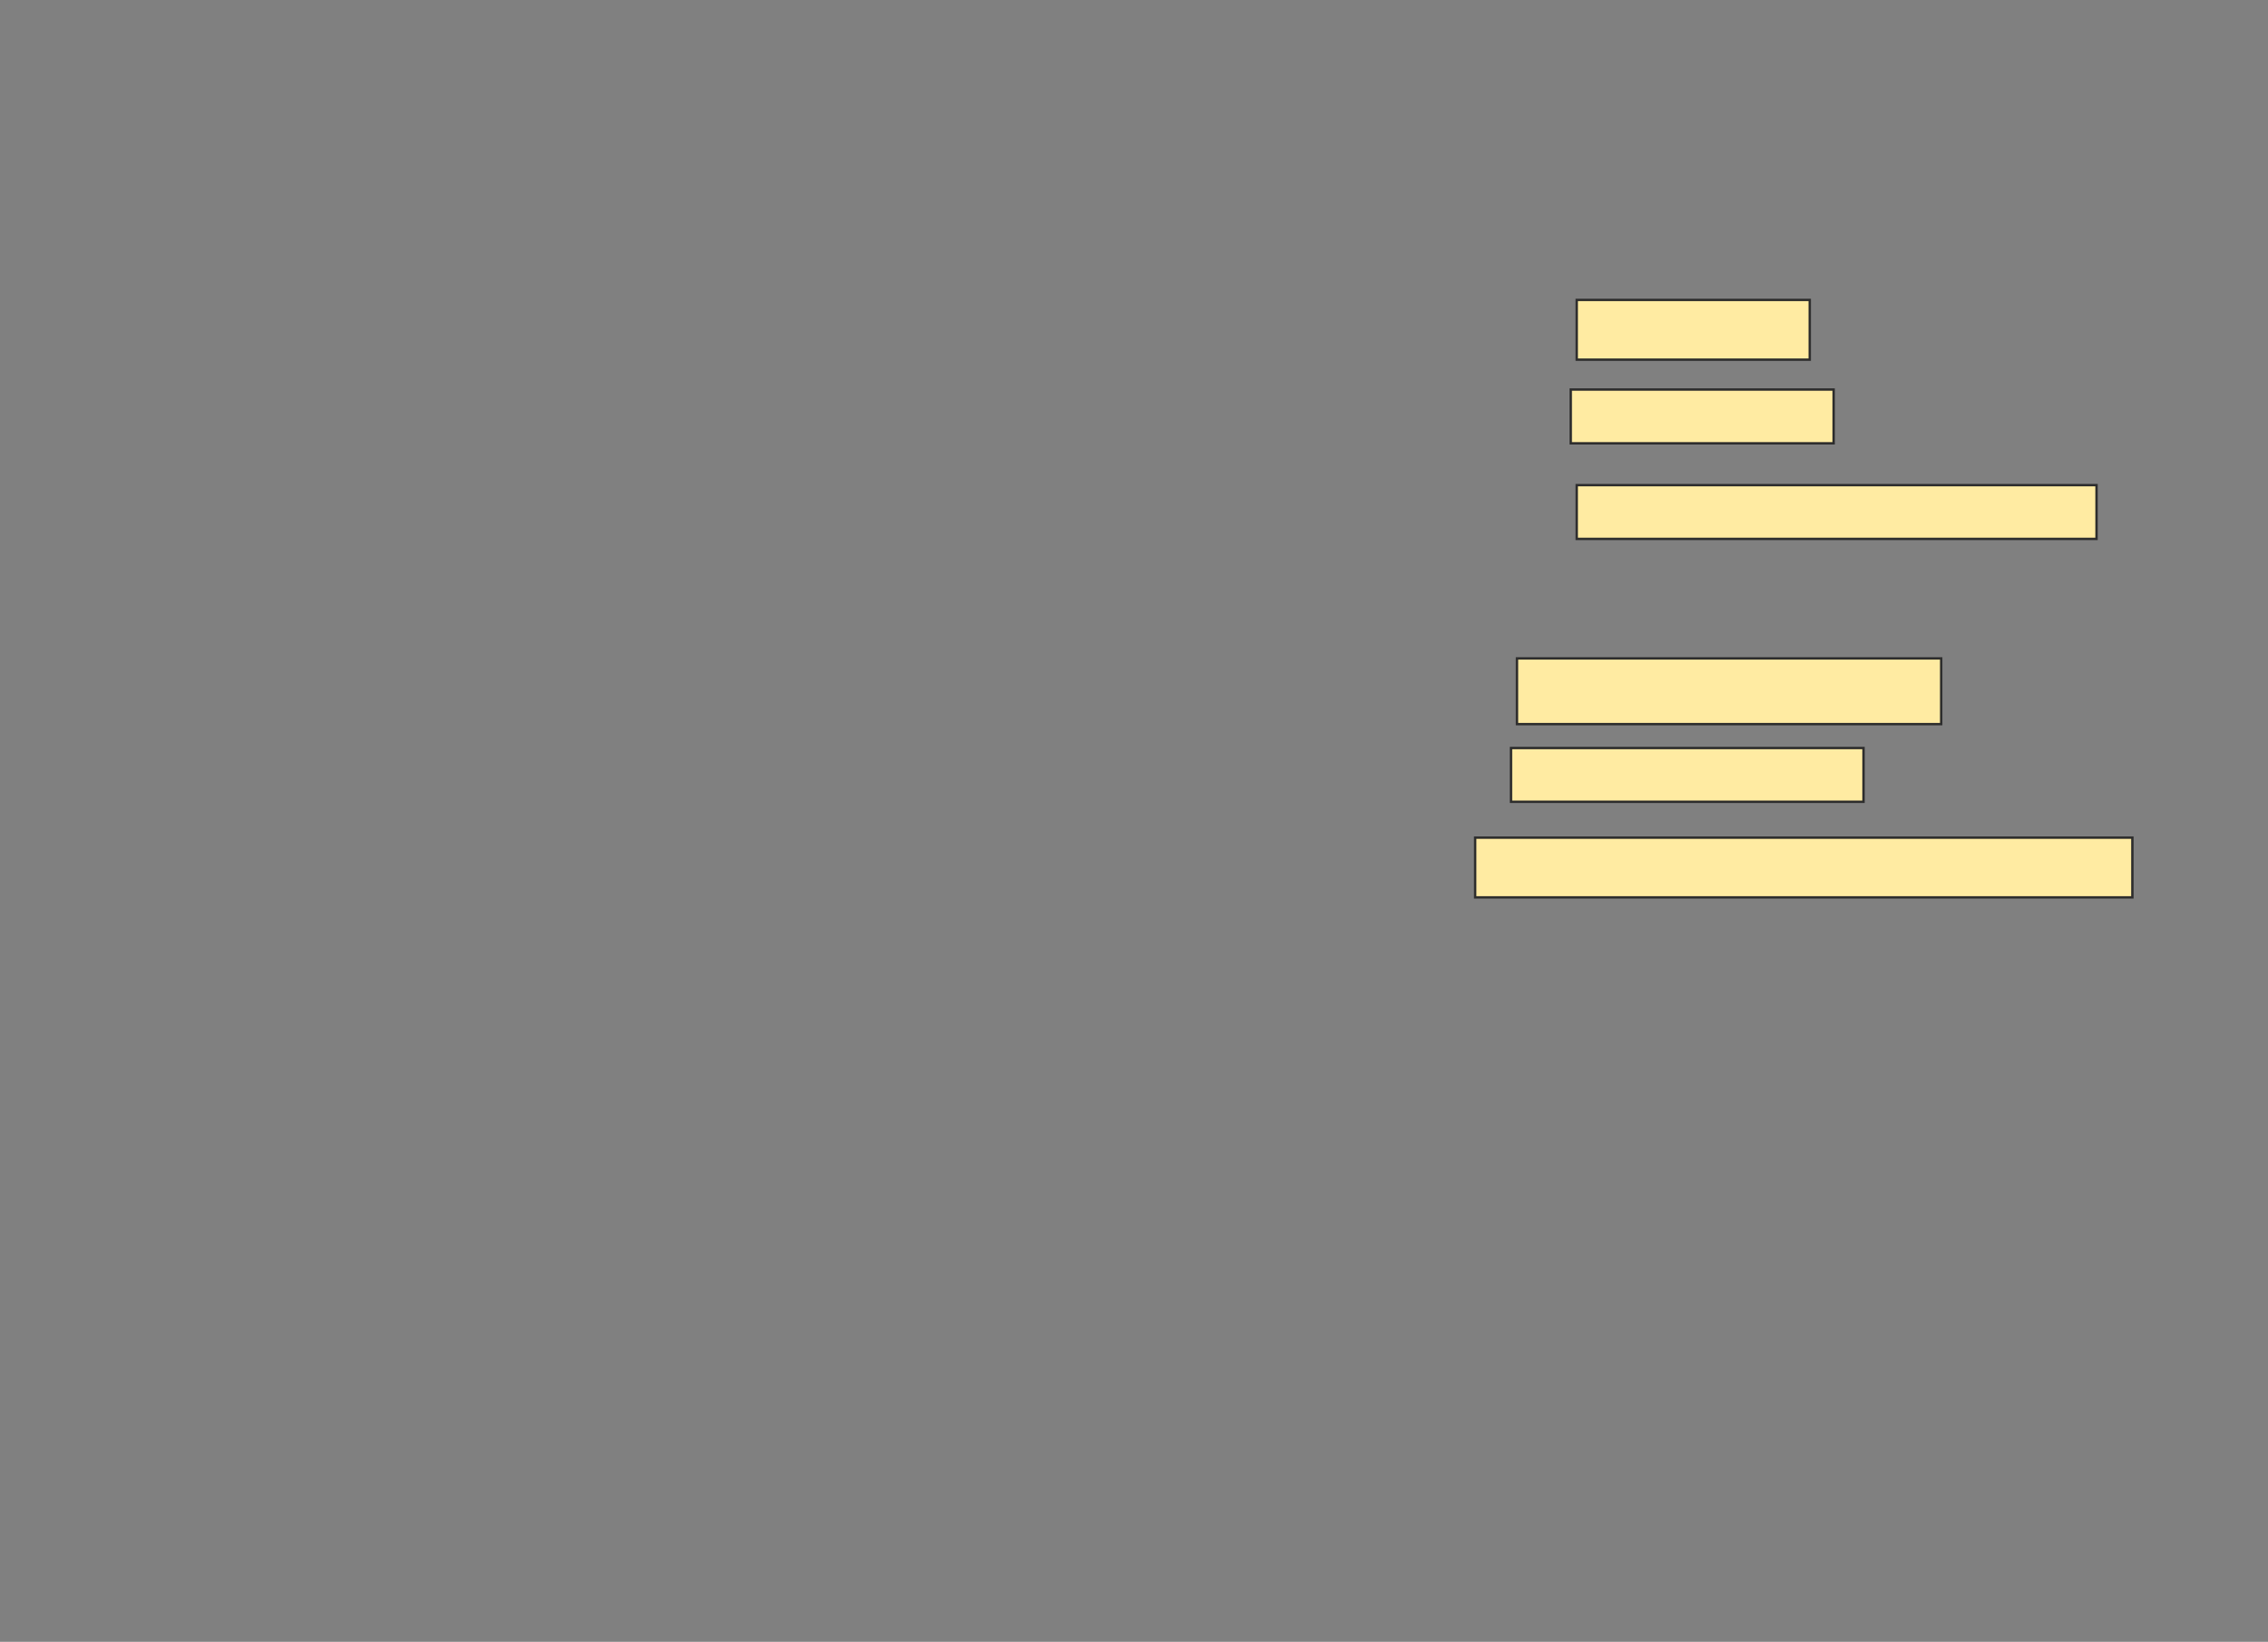 <svg height="687" width="949" xmlns="http://www.w3.org/2000/svg">
 <rect width="100%" height="100%" fill="#808080" stroke="none"/>
 <!-- Created with Image Occlusion Enhanced -->
 <g>
  <title>Labels</title>
 </g>
 <g>
  <title>Masks</title>
  <rect fill="#FFEBA2" height="25" id="344fab182b2b4e059863b9207a8d4e28-ao-1" stroke="#2D2D2D" width="97.5" x="659.75" y="125.5"/>
  <rect fill="#FFEBA2" height="22.5" id="344fab182b2b4e059863b9207a8d4e28-ao-2" stroke="#2D2D2D" width="110" x="657.25" y="163"/>
  <rect fill="#FFEBA2" height="22.5" id="344fab182b2b4e059863b9207a8d4e28-ao-3" stroke="#2D2D2D" width="217.5" x="659.75" y="203"/>
  
  <rect fill="#FFEBA2" height="27.5" id="344fab182b2b4e059863b9207a8d4e28-ao-5" stroke="#2D2D2D" width="177.5" x="634.75" y="275.5"/>
  <rect fill="#FFEBA2" height="22.5" id="344fab182b2b4e059863b9207a8d4e28-ao-6" stroke="#2D2D2D" width="147.5" x="632.25" y="313"/>
  <rect fill="#FFEBA2" height="25" id="344fab182b2b4e059863b9207a8d4e28-ao-7" stroke="#2D2D2D" width="275" x="617.25" y="350.5"/>
 </g>
</svg>